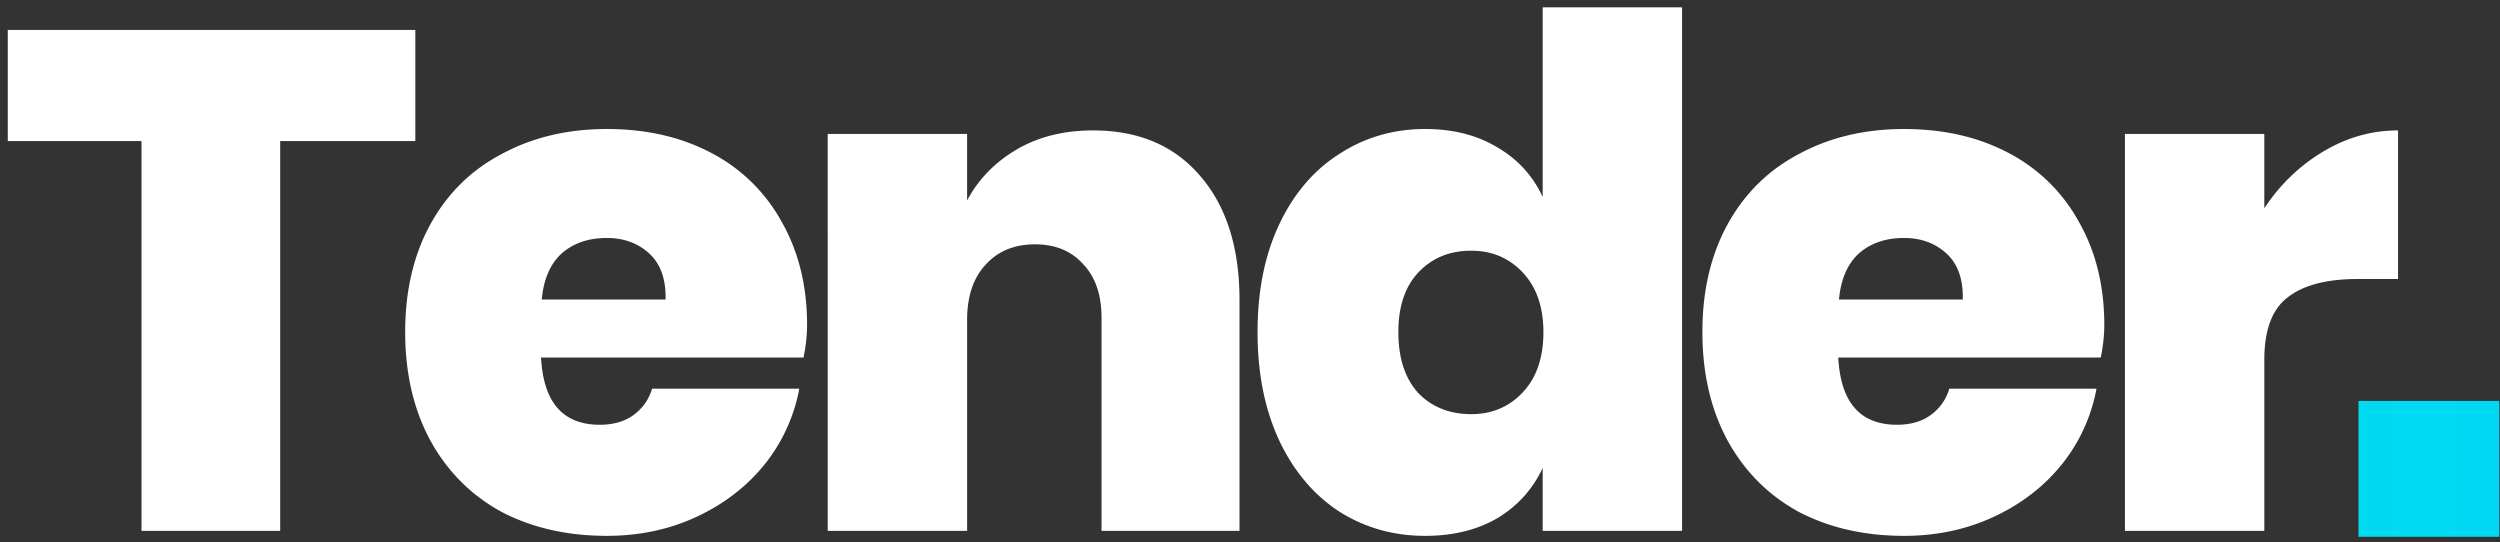 <svg width="106" height="23" viewBox="0 0 106 23" fill="none" xmlns="http://www.w3.org/2000/svg"><rect x="0" y="0" width="106" height="23" fill="#333333" stroke="none"/><path d="M105.97 17v5.76H100V17h5.97z" fill="url(#paint0_linear_158_28)"/><path d="M17.61 1.27v4.71h-5.73v16.53H6V5.98H.33V1.27h17.28zm16.61 12.51c0 .42-.05.88-.15 1.38H22.94c.1 1.9.93 2.85 2.49 2.85.58 0 1.06-.14 1.44-.42.38-.28.64-.65.78-1.11h6.24a7.241 7.241 0 01-1.47 3.21c-.76.94-1.72 1.68-2.88 2.22-1.16.54-2.43.81-3.81.81-1.68 0-3.17-.34-4.47-1.02-1.28-.7-2.28-1.7-3-3-.72-1.32-1.08-2.86-1.08-4.62 0-1.76.36-3.29 1.08-4.59.72-1.3 1.73-2.29 3.03-2.97 1.3-.7 2.78-1.05 4.44-1.05 1.68 0 3.16.34 4.44 1.02a7.18 7.18 0 012.97 2.91c.72 1.26 1.08 2.72 1.08 4.38zm-6-1.08c.02-.86-.21-1.51-.69-1.95-.48-.44-1.08-.66-1.8-.66-.78 0-1.42.22-1.92.66-.48.44-.76 1.09-.84 1.95h5.25zm18.125-7.17c1.94 0 3.46.65 4.56 1.95 1.1 1.28 1.65 3.03 1.65 5.25v9.78h-5.85v-9.03c0-.98-.26-1.74-.78-2.28-.5-.56-1.18-.84-2.04-.84-.88 0-1.58.29-2.1.87-.52.56-.78 1.34-.78 2.34v8.94h-5.91V5.68h5.91V8.5c.48-.9 1.18-1.62 2.1-2.16.92-.54 2-.81 3.24-.81zm14.085-.06c1.18 0 2.2.26 3.06.78.86.5 1.5 1.2 1.92 2.1V.31h5.91v22.2h-5.91v-2.67c-.42.9-1.06 1.61-1.92 2.13-.86.5-1.88.75-3.06.75-1.34 0-2.55-.34-3.63-1.02-1.08-.7-1.93-1.7-2.55-3-.62-1.32-.93-2.86-.93-4.62 0-1.76.31-3.29.93-4.59.62-1.3 1.47-2.29 2.55-2.97 1.08-.7 2.29-1.05 3.63-1.05zm1.95 5.16c-.92 0-1.67.31-2.25.93-.56.6-.84 1.44-.84 2.52 0 1.1.28 1.96.84 2.58.58.6 1.33.9 2.25.9.88 0 1.61-.31 2.19-.93.58-.62.87-1.47.87-2.55 0-1.06-.29-1.9-.87-2.52-.58-.62-1.31-.93-2.19-.93zm26.842 3.15c0 .42-.05.88-.15 1.38h-11.13c.1 1.9.93 2.85 2.49 2.85.58 0 1.06-.14 1.44-.42.38-.28.64-.65.78-1.11h6.24a7.241 7.241 0 01-1.47 3.21c-.76.94-1.72 1.68-2.88 2.22-1.16.54-2.43.81-3.81.81-1.68 0-3.17-.34-4.47-1.02-1.28-.7-2.28-1.7-3-3-.72-1.32-1.08-2.86-1.08-4.62 0-1.76.36-3.29 1.08-4.59.72-1.3 1.73-2.29 3.03-2.97 1.3-.7 2.78-1.05 4.44-1.05 1.68 0 3.16.34 4.44 1.02a7.18 7.18 0 012.97 2.91c.72 1.26 1.08 2.72 1.08 4.38zm-6-1.08c.02-.86-.21-1.51-.69-1.95-.48-.44-1.08-.66-1.8-.66-.78 0-1.42.22-1.92.66-.48.44-.76 1.09-.84 1.95h5.25zm12.785-3.87c.66-1 1.49-1.8 2.49-2.4 1-.6 2.06-.9 3.18-.9v6.3h-1.71c-1.32 0-2.31.26-2.97.78-.66.5-.99 1.38-.99 2.64v7.26h-5.91V5.68h5.91v3.15z" fill="#fff"/><defs><linearGradient id="paint0_linear_158_28" x1=".33" y1="11.535" x2="105.97" y2="11.535" gradientUnits="userSpaceOnUse"><stop stop-color="#00F5A0"/><stop offset="1" stop-color="#00D9F5"/></linearGradient></defs></svg>